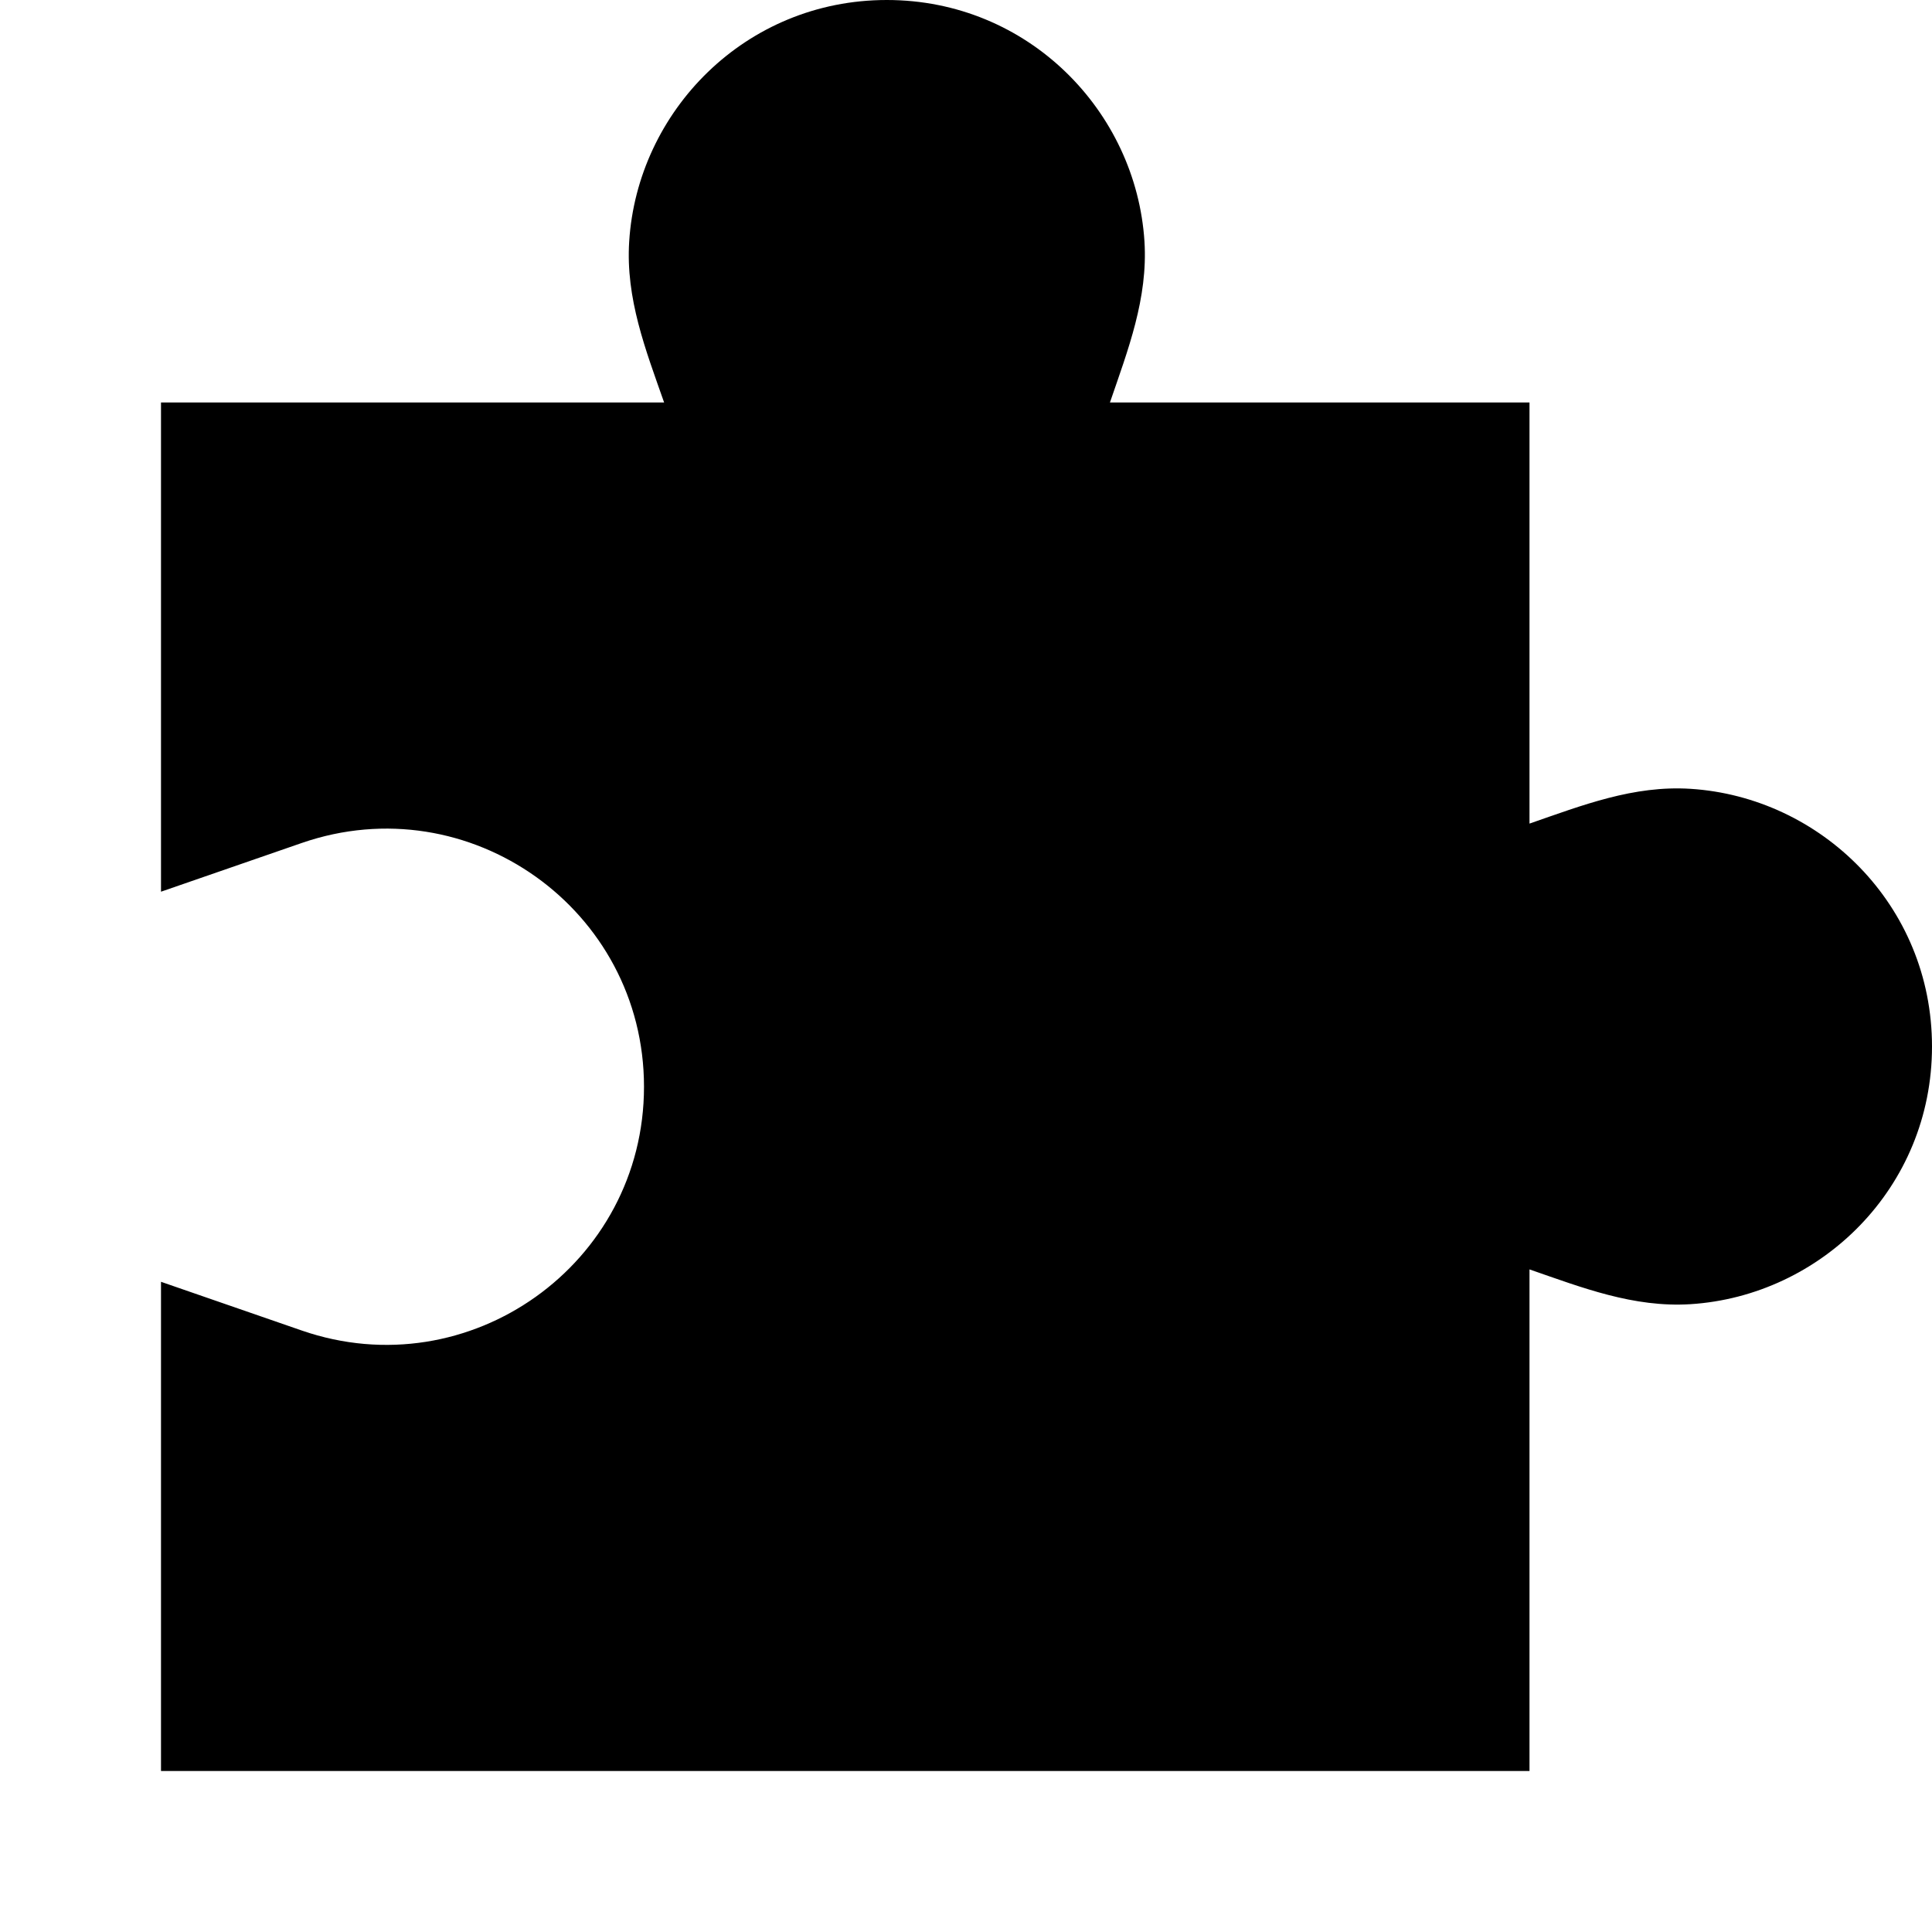 <svg xmlns="http://www.w3.org/2000/svg" width="24" height="24" viewBox="0 0 24 24" fill="none"><rect width="24" height="24" fill="none"/>
<g clip-path="url(#clip0_55046_8858)">
<path d="M13.788 5H19V10.231C19.655 10.004 20.292 9.754 21 9.799C22.617 9.902 24 11.242 24 13C24 14.758 22.617 16.098 21 16.201C20.292 16.245 19.655 15.996 19 15.769V22H2V15.923L3.748 16.528C5.829 17.248 8 15.703 8 13.5C8 11.297 5.829 9.752 3.748 10.472L2 11.077V5H8.25C8.02 4.345 7.771 3.709 7.816 3C7.918 1.384 9.257 0 11.016 0C12.774 0 14.114 1.383 14.217 3C14.261 3.707 14.013 4.344 13.788 5Z" fill="black"/>
</g>
<defs>
<clipPath id="clip0_55046_8858">
<rect width="24" height="24" fill="white"/>
</clipPath>
</defs>
</svg>
